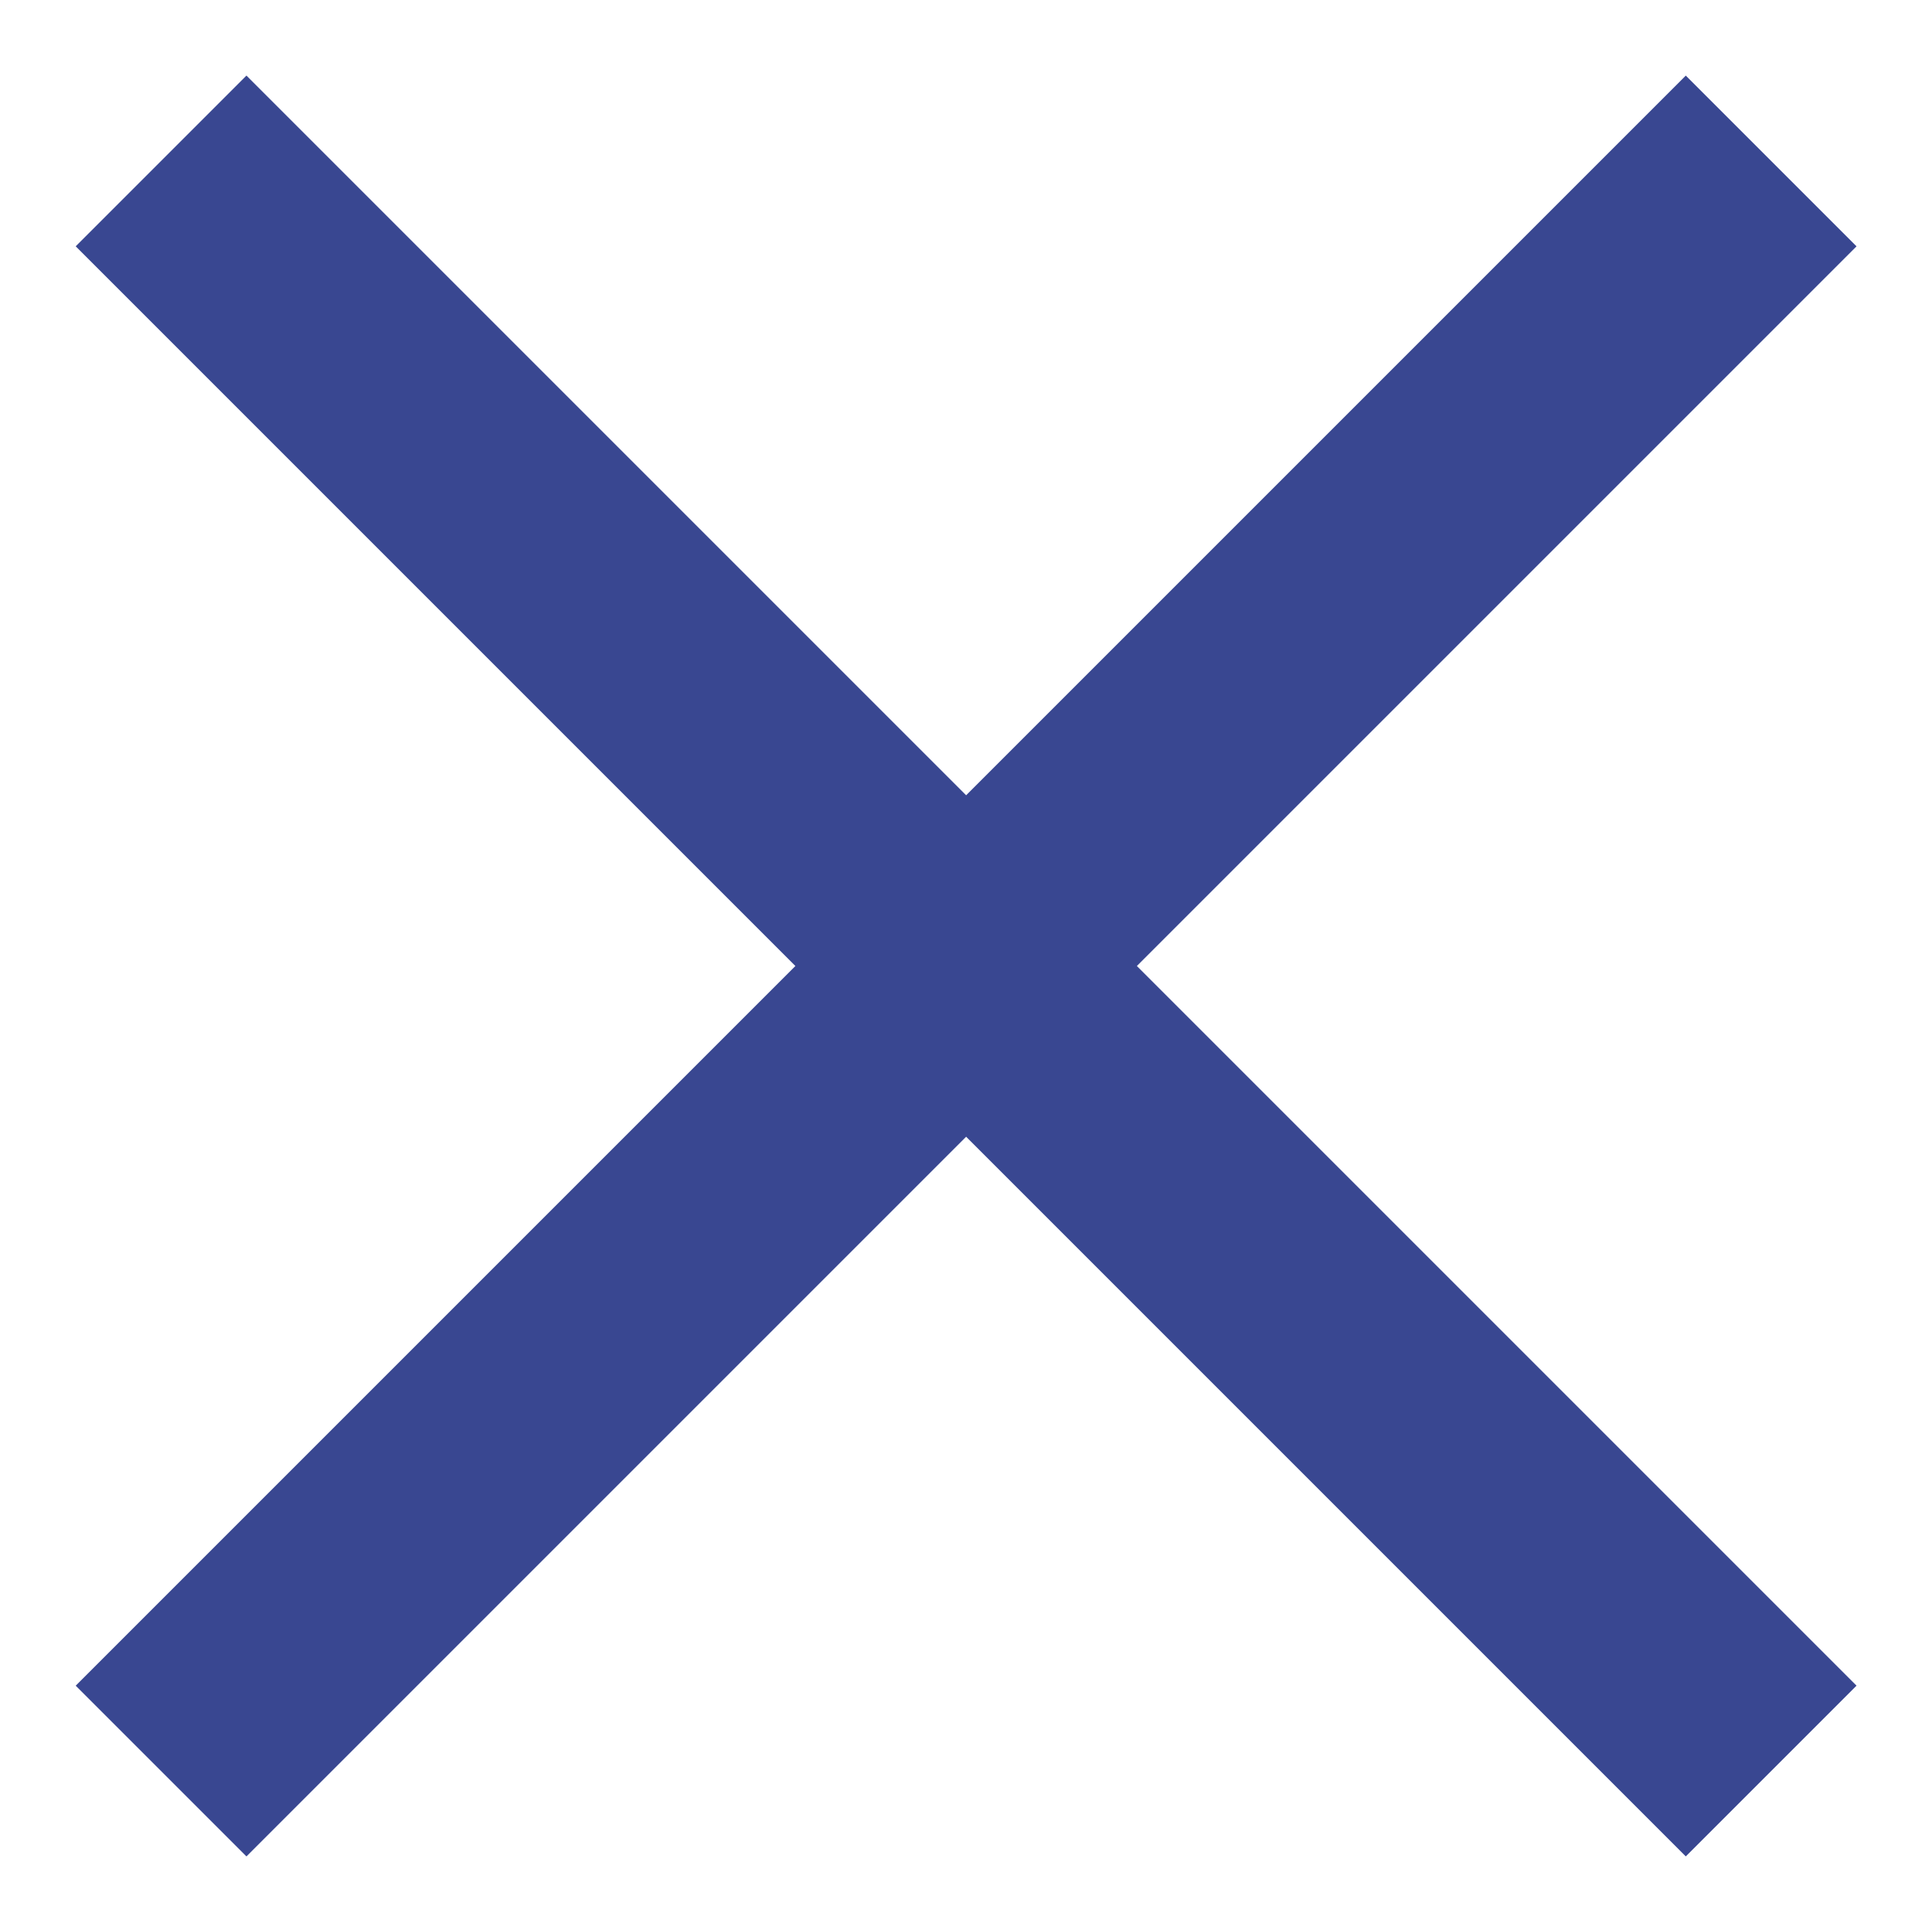 <?xml version="1.0" encoding="UTF-8"?>
<svg fill="none" viewBox="0 0 16 16" xmlns="http://www.w3.org/2000/svg">
<path d="m6.587 8l-5.96-5.96 1.414-1.414 5.96 5.96 5.96-5.96 1.414 1.414-5.96 5.96 5.96 5.96-1.414 1.414-5.96-5.96-5.96 5.96-1.414-1.414 5.96-5.96z" clip-rule="evenodd" fill="#394791" fill-rule="evenodd"/>
</svg>
